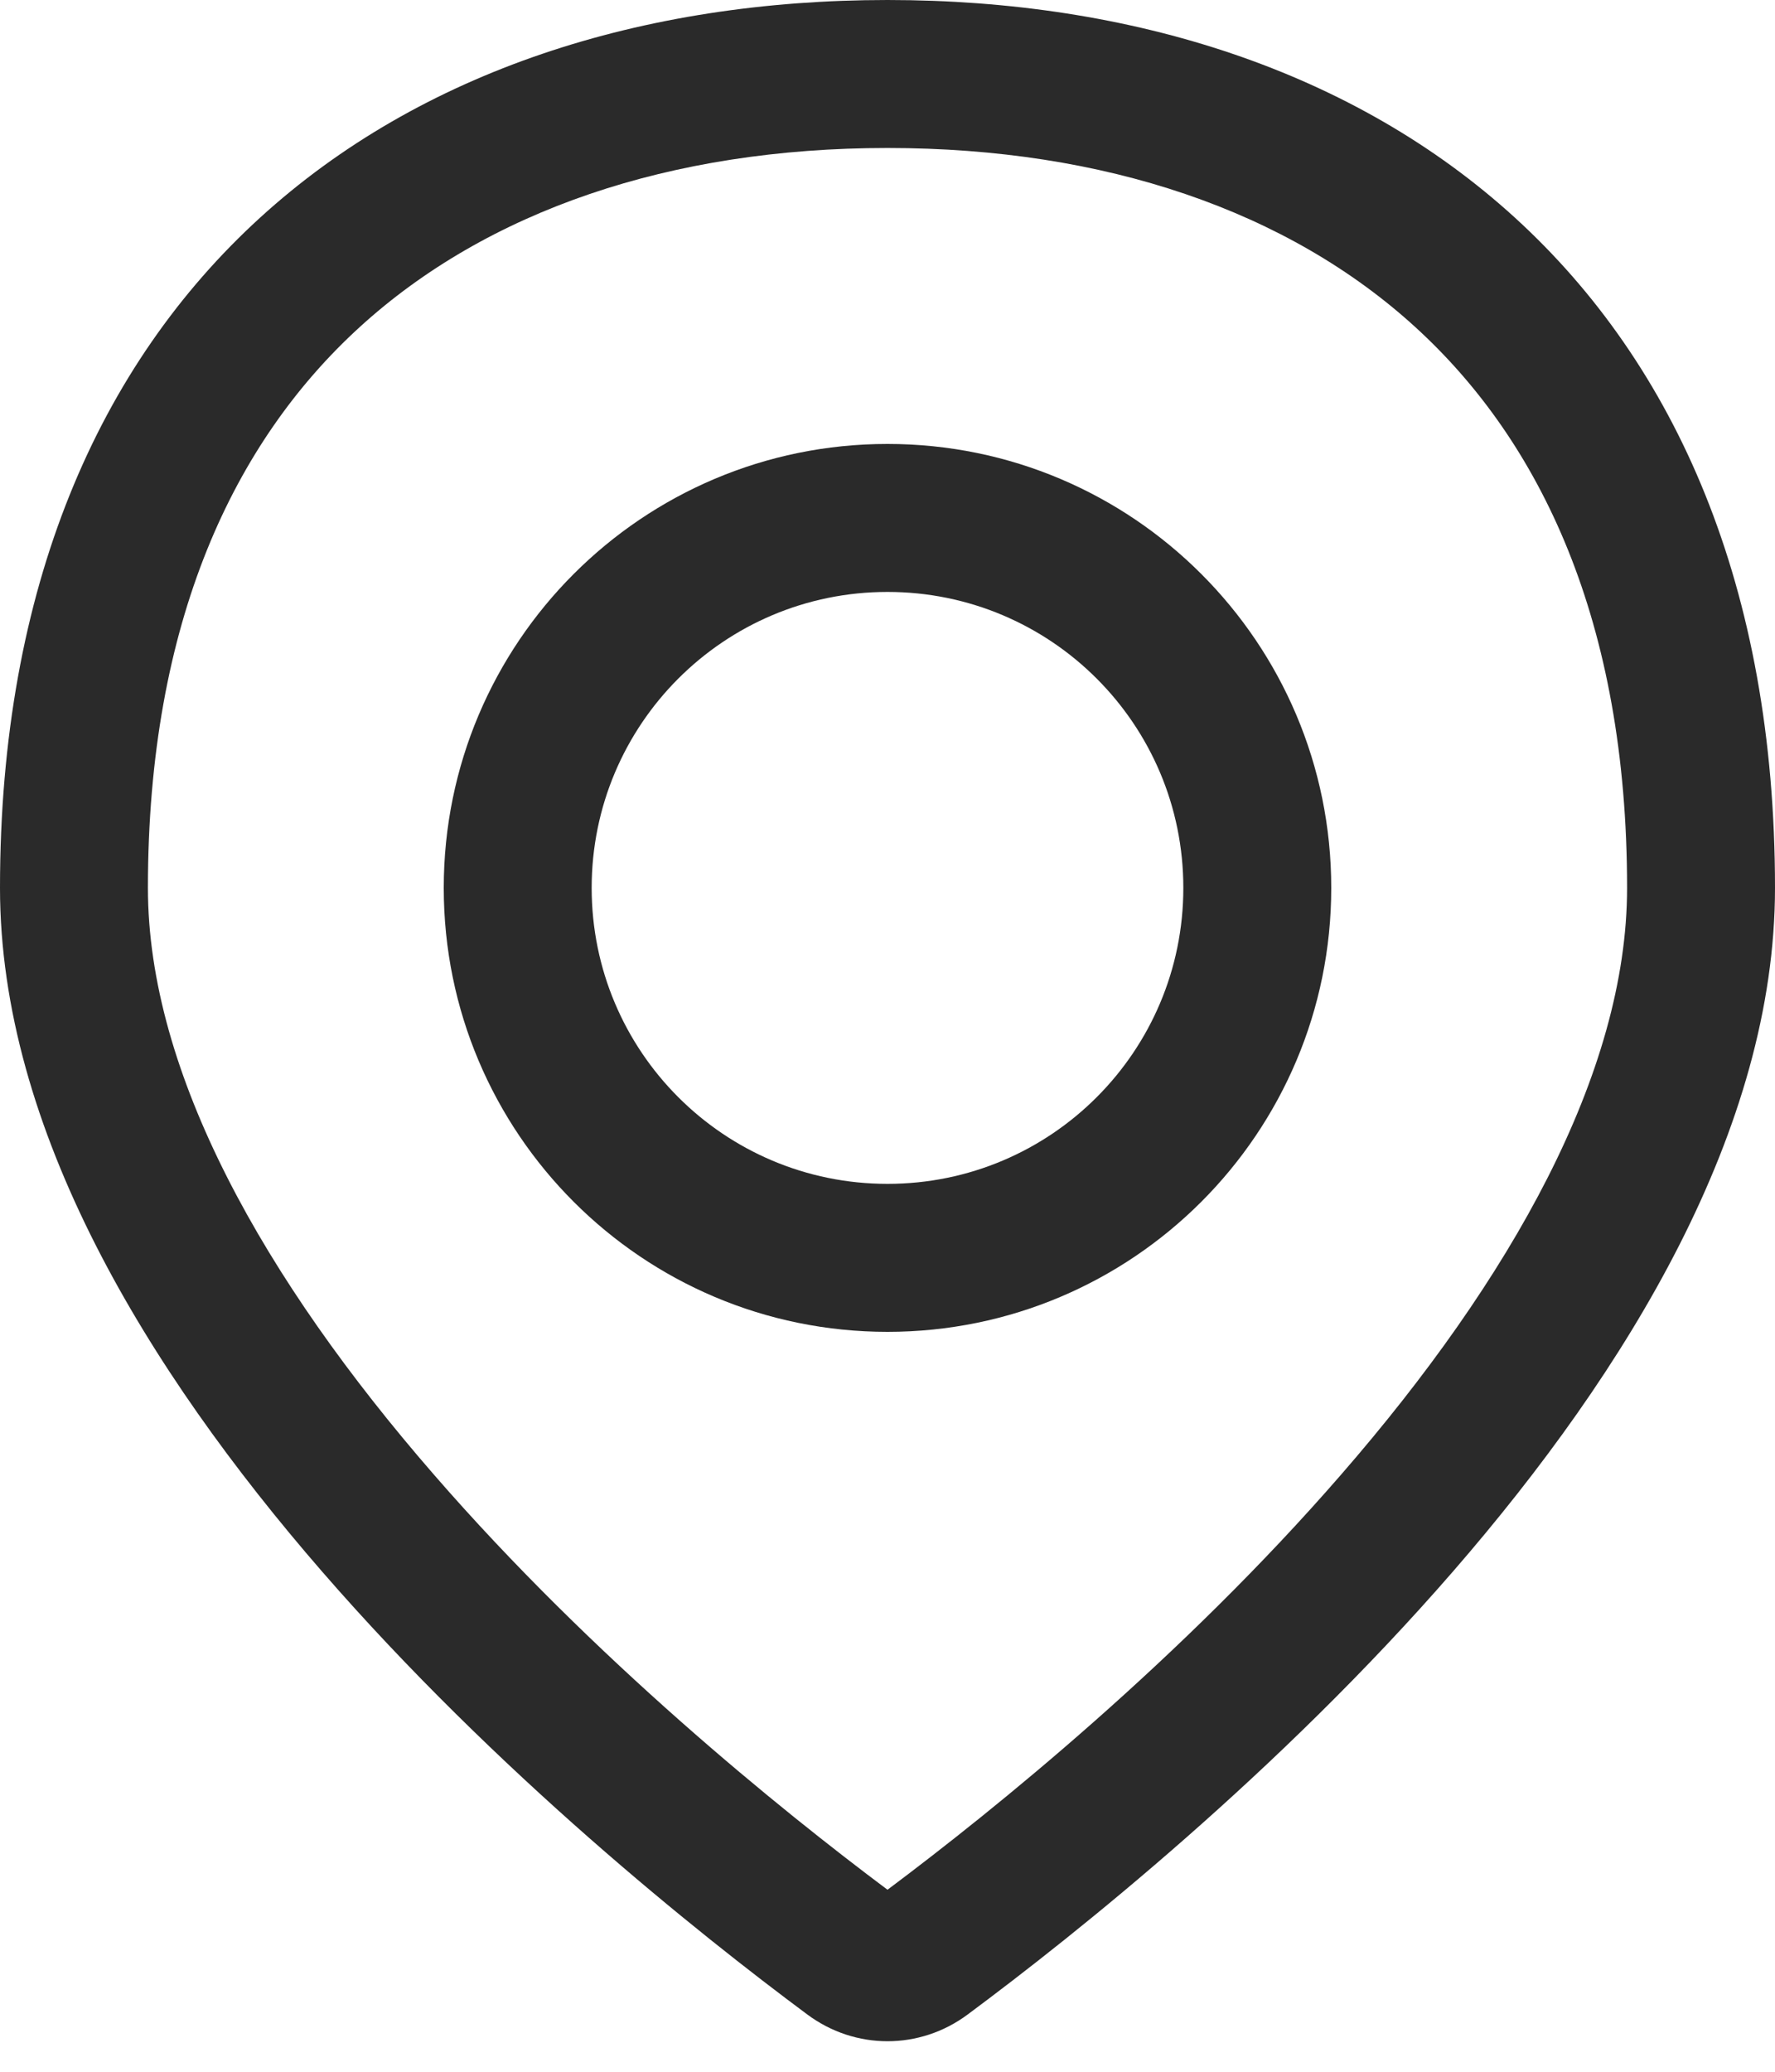 <svg width="12" height="14" viewBox="0 0 12 14" fill="none" xmlns="http://www.w3.org/2000/svg">
<path fill-rule="evenodd" clip-rule="evenodd" d="M9 6C9 7.657 7.657 9 6 9C4.343 9 3 7.657 3 6C3 4.343 4.343 3 6 3C7.657 3 9 4.343 9 6ZM8 6C8 7.105 7.105 8 6 8C4.895 8 4 7.105 4 6C4 4.895 4.895 4 6 4C7.105 4 8 4.895 8 6Z" fill="#2A2A2A"/>
<path fill-rule="evenodd" clip-rule="evenodd" d="M12 6C12 9.259 8.018 12.517 6.542 13.613C6.218 13.854 5.782 13.854 5.458 13.613C3.982 12.517 0 9.259 0 6C0 1.925 2.686 0 6 0C9.314 0 12 1.925 12 6ZM11 6C11 7.253 10.212 8.647 9.069 9.962C7.985 11.211 6.722 12.23 6 12.77C5.278 12.23 4.015 11.211 2.931 9.962C1.788 8.647 1 7.253 1 6C1 4.195 1.587 2.981 2.431 2.211C3.291 1.426 4.529 1 6 1C7.471 1 8.709 1.426 9.569 2.211C10.413 2.981 11 4.195 11 6Z" fill="#2A2A2A"/>
</svg>
